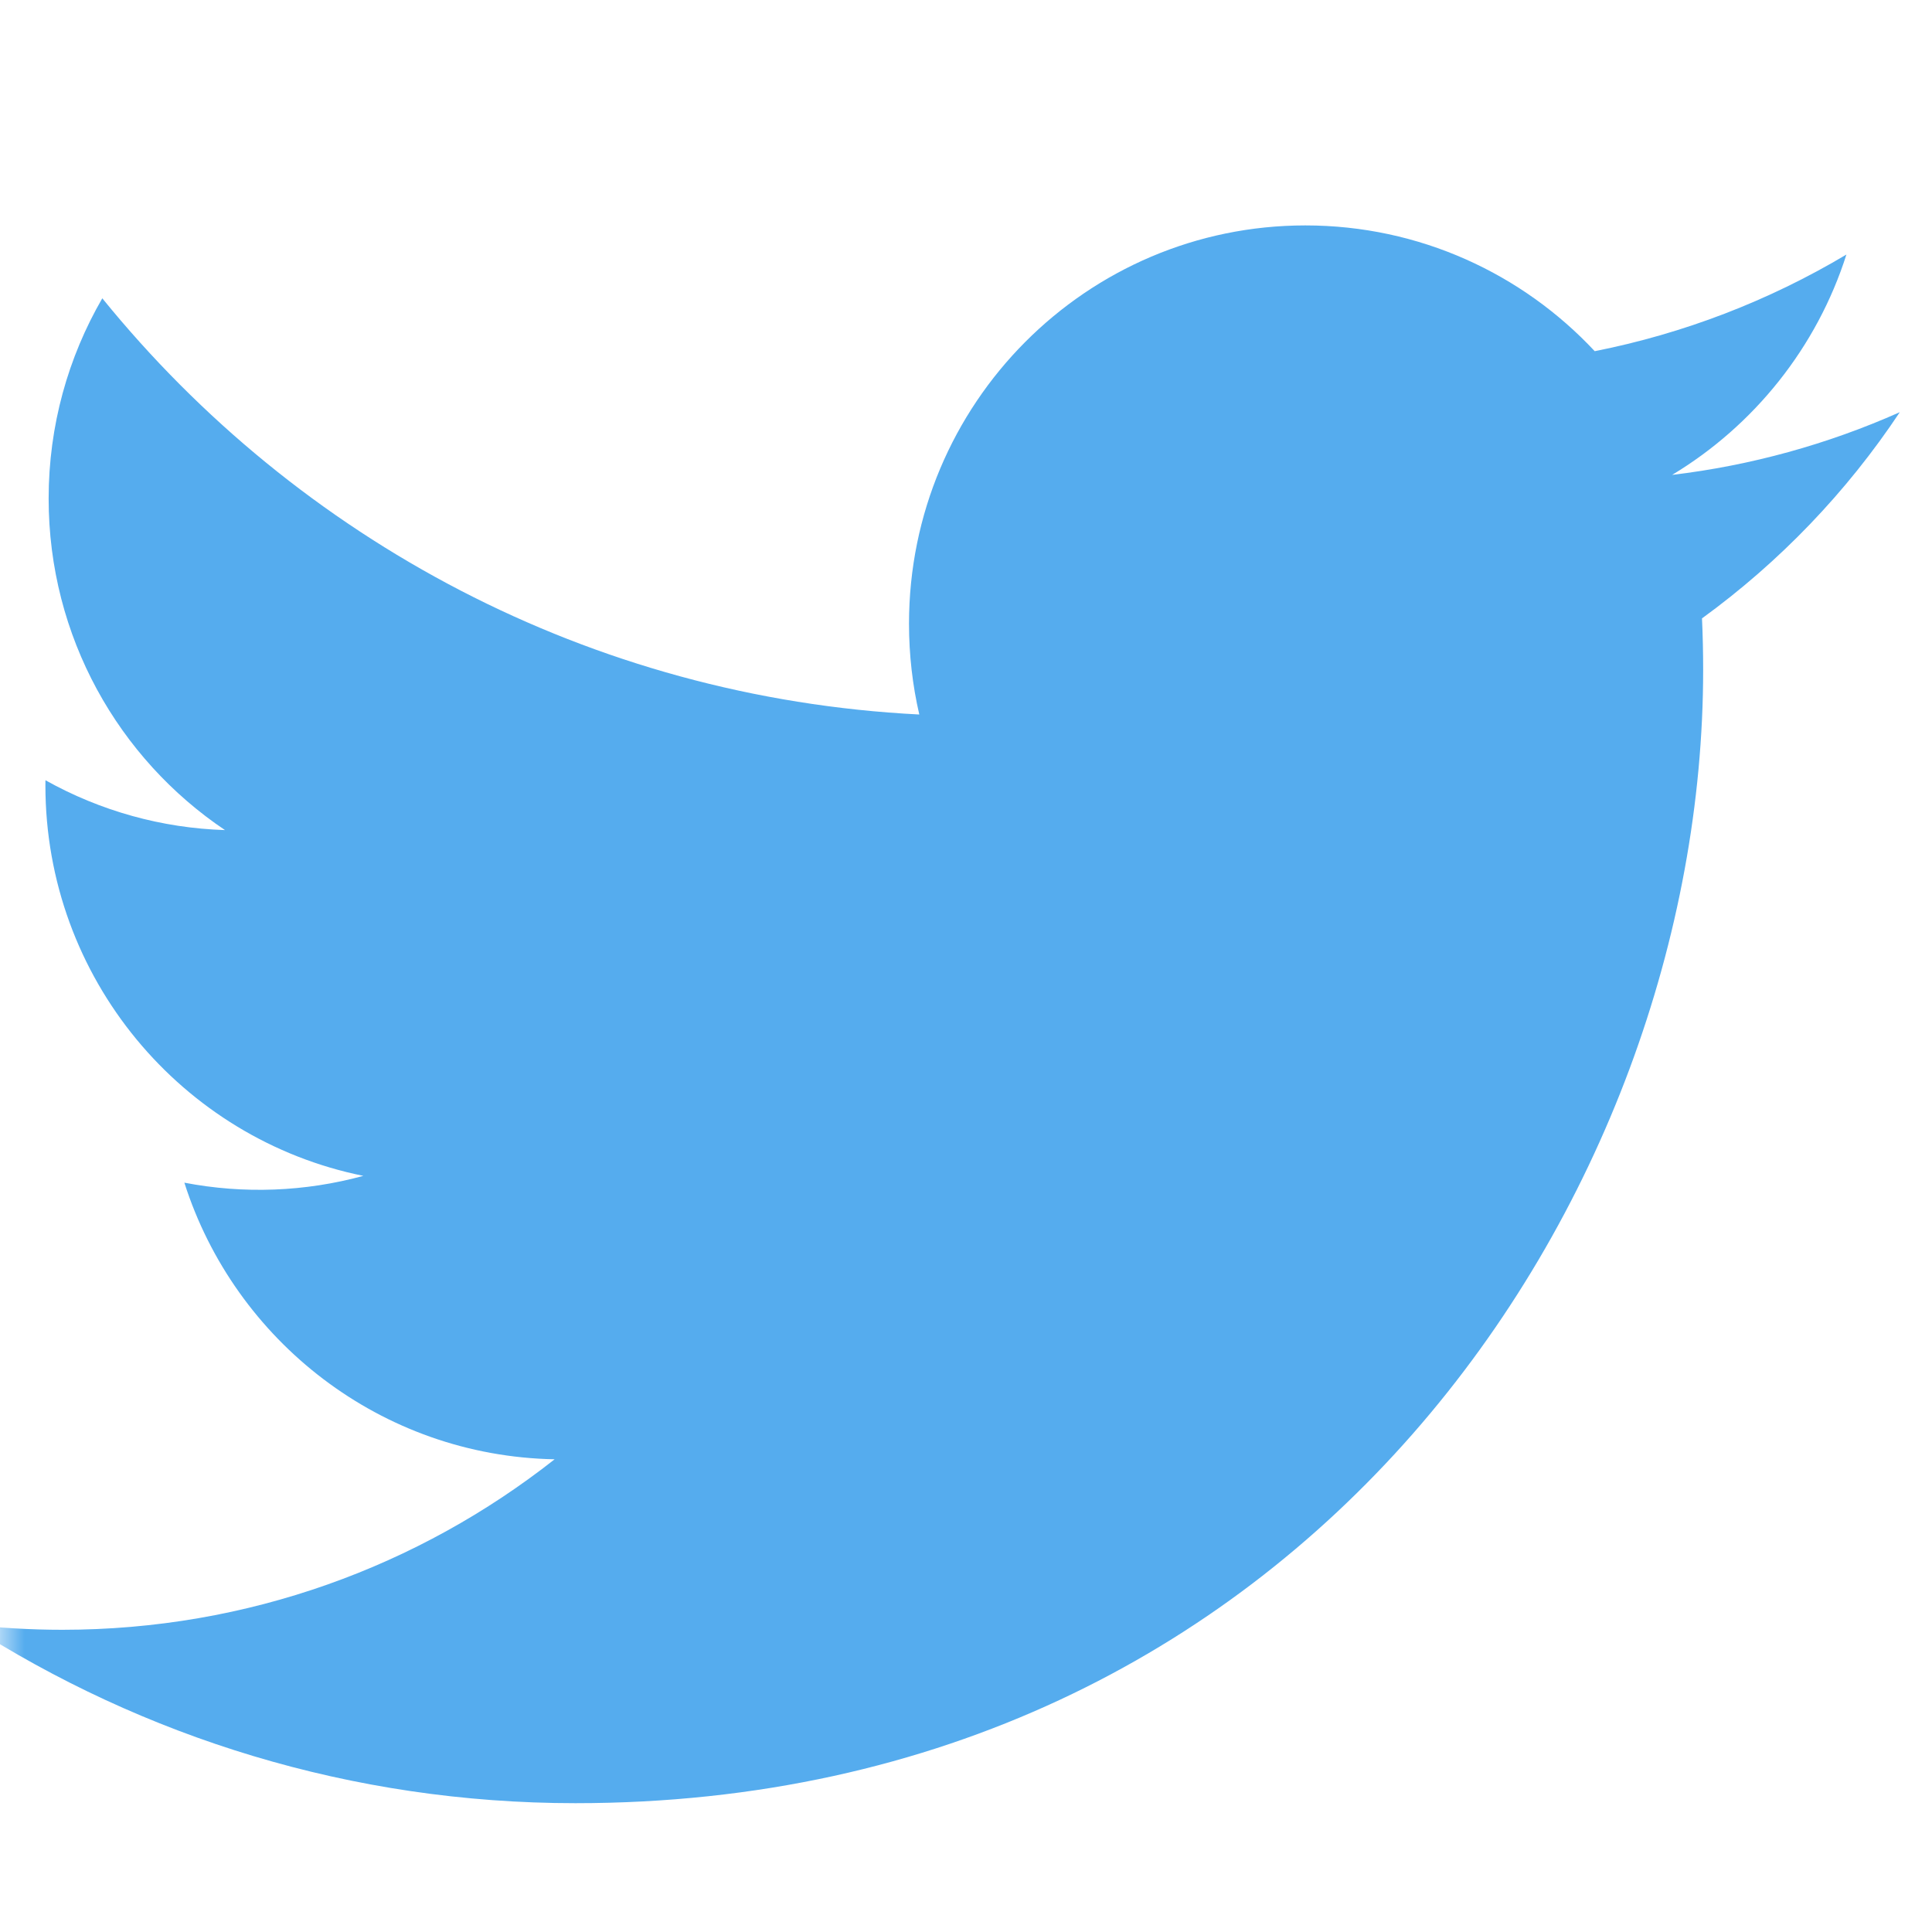 <svg width="40" height="40" viewBox="0 0 40 40" fill="none" xmlns="http://www.w3.org/2000/svg">
<mask id="mask0_110_71" style="mask-type:alpha" maskUnits="userSpaceOnUse" x="0" y="0" width="40" height="40">
<rect width="40" height="40" fill="#D9D9D9"/>
</mask>
<g mask="url(#mask0_110_71)">
<path d="M39.333 8.534C37.836 9.2 36.247 9.638 34.62 9.832C36.314 8.811 37.615 7.195 38.228 5.27C36.617 6.23 34.855 6.907 33.017 7.271C31.52 5.668 29.387 4.667 27.027 4.667C22.495 4.667 18.82 8.359 18.82 12.913C18.82 13.559 18.893 14.189 19.033 14.793C12.212 14.448 6.165 11.165 2.118 6.176C1.412 7.394 1.007 8.811 1.007 10.322C1.007 13.183 2.456 15.707 4.658 17.186C3.354 17.145 2.08 16.791 0.941 16.154C0.94 16.189 0.94 16.224 0.94 16.258C0.94 20.254 3.769 23.587 7.523 24.345C6.314 24.675 5.047 24.723 3.817 24.486C4.861 27.762 7.892 30.146 11.483 30.213C8.674 32.425 5.136 33.743 1.291 33.743C0.628 33.743 -0.025 33.704 -0.667 33.628C2.965 35.968 7.279 37.333 11.913 37.333C27.008 37.333 35.262 24.767 35.262 13.869C35.262 13.512 35.254 13.156 35.238 12.803C36.845 11.635 38.232 10.19 39.333 8.534Z" fill="#55ACEE"/>
</g>
</svg>
